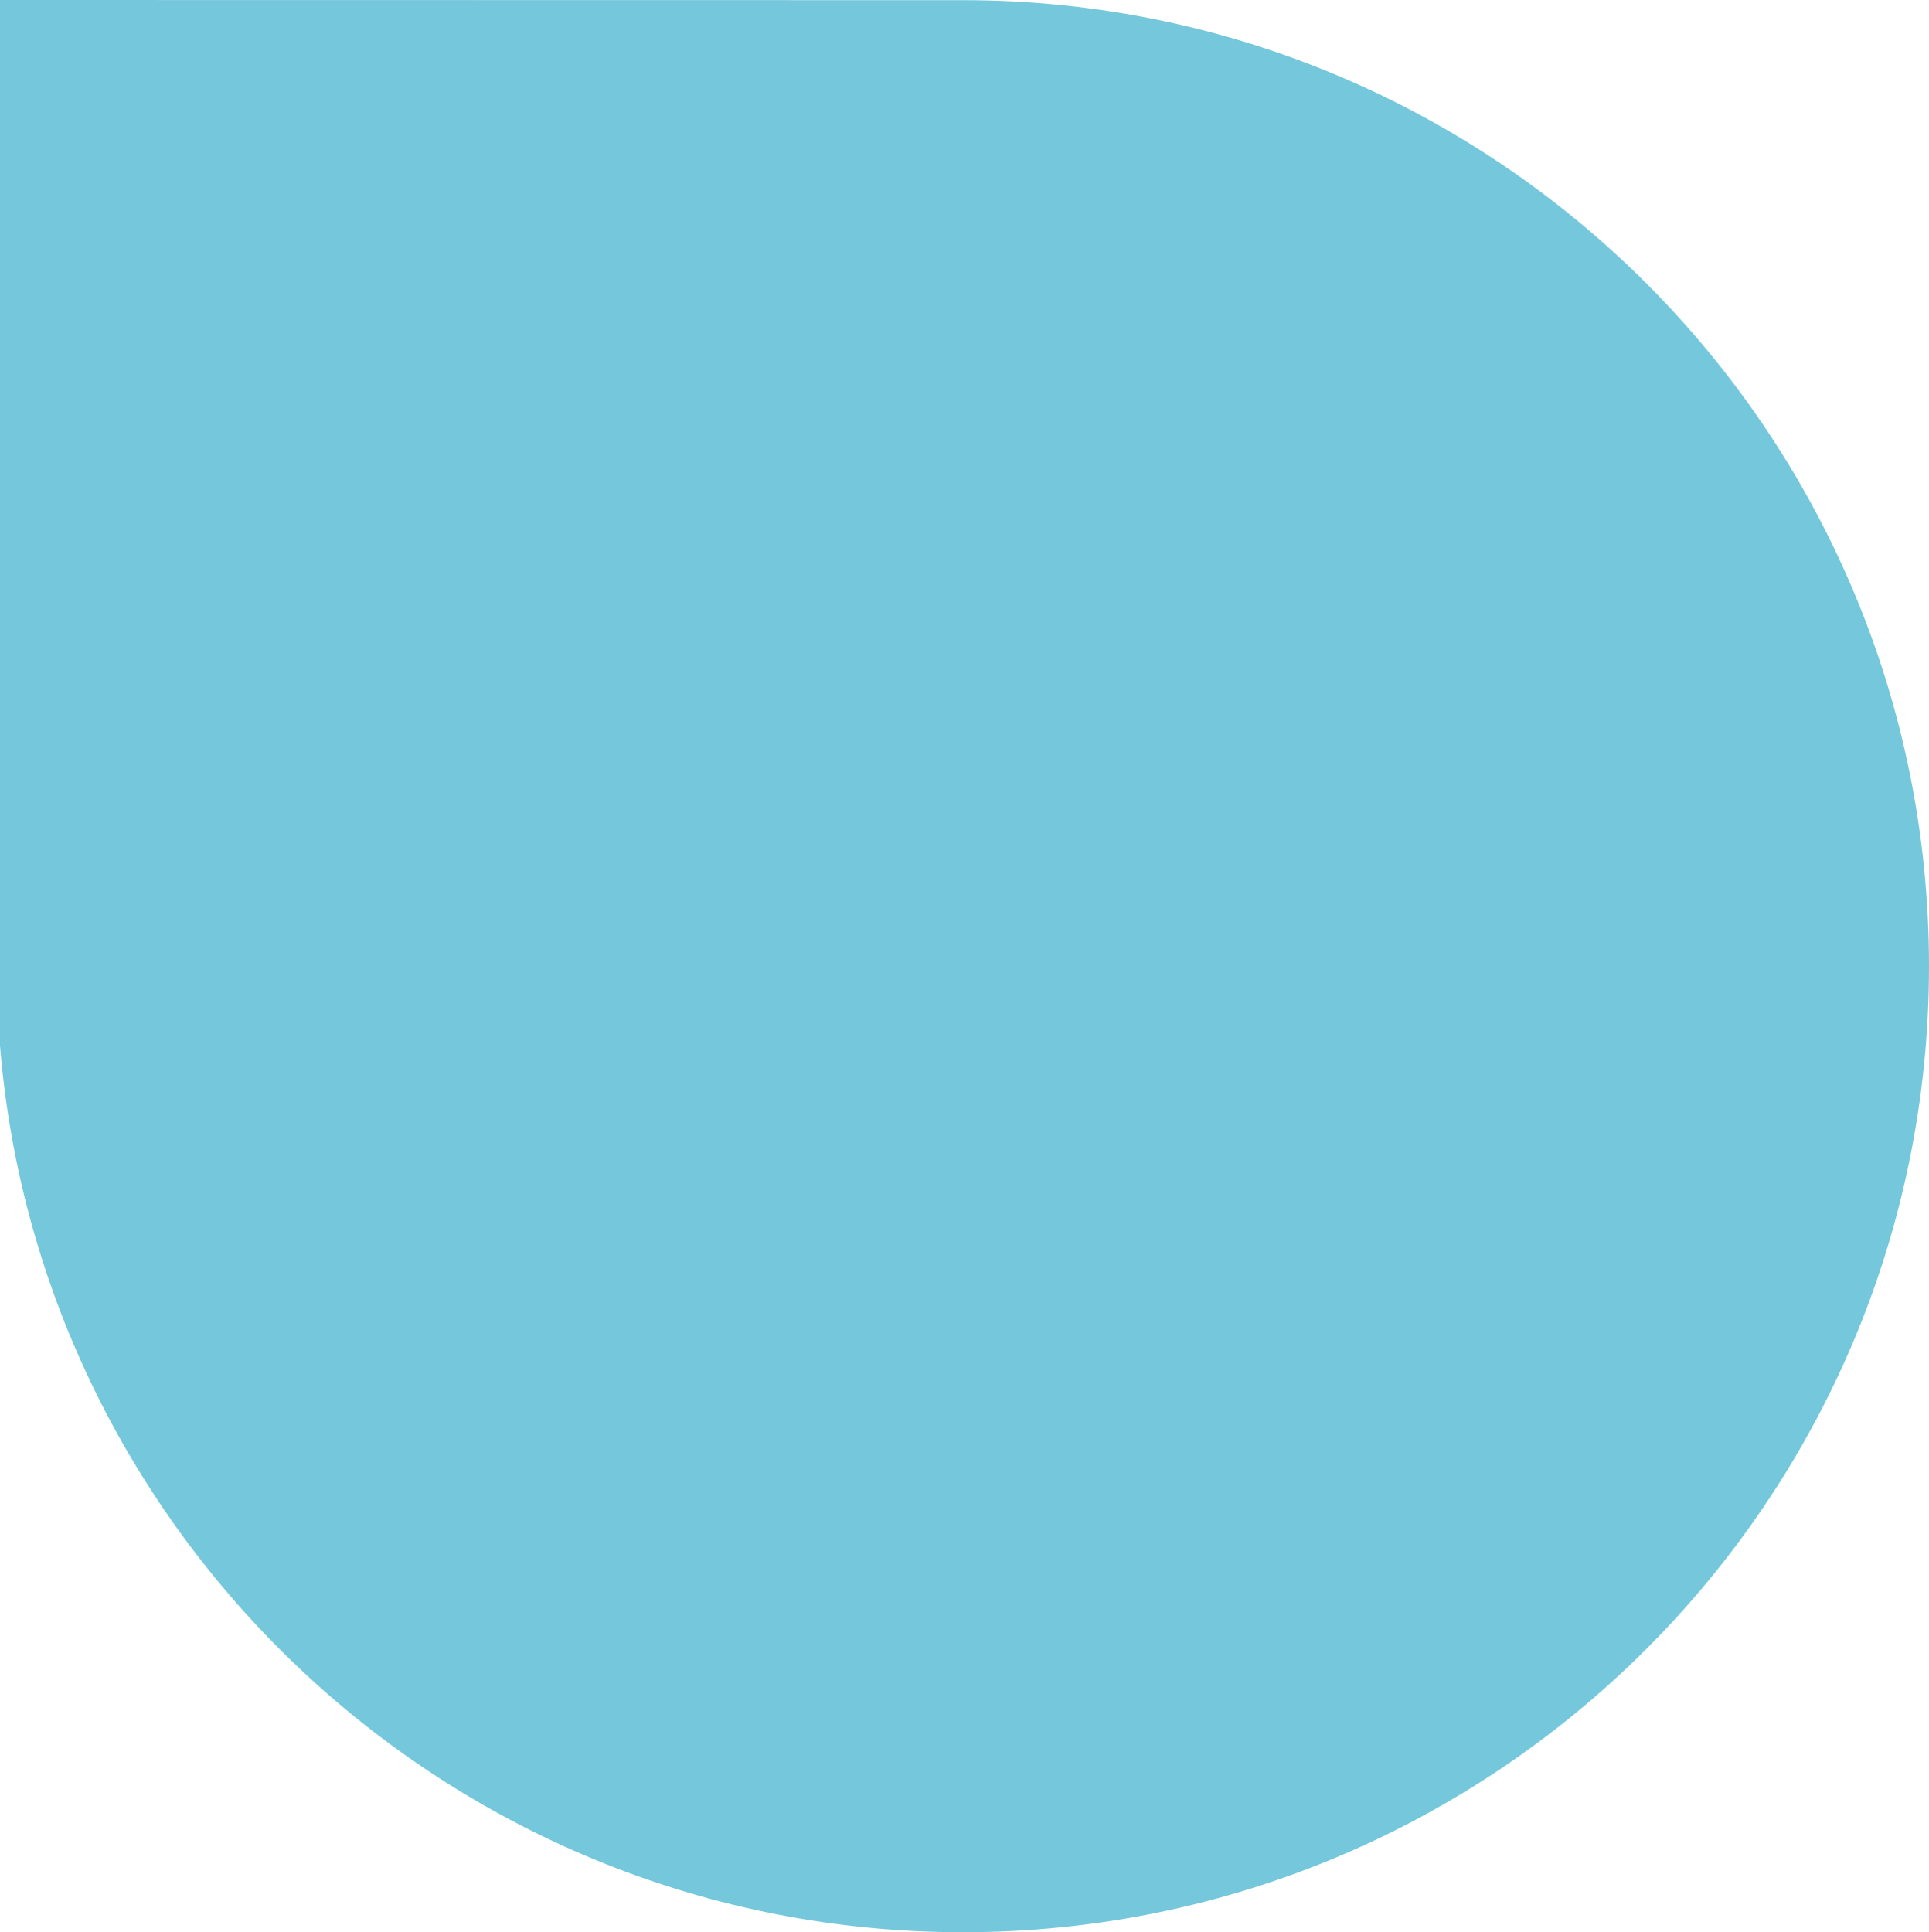 <!-- Generator: Adobe Illustrator 19.0.0, SVG Export Plug-In  -->
<svg version="1.1"
	 xmlns="http://www.w3.org/2000/svg" xmlns:xlink="http://www.w3.org/1999/xlink" xmlns:a="http://ns.adobe.com/AdobeSVGViewerExtensions/3.0/"
	 x="0px" y="0px" width="1221.9px" height="1224px" viewBox="0 0 1221.9 1224"
	 style="overflow:scroll;enable-background:new 0 0 1221.9 1224;" xml:space="preserve">
<style type="text/css">
	.st0{fill:#75C8DB;}
</style>
<defs>
</defs>
<g id="XMLID_18_">
	<path id="XMLID_20_" class="st0" d="M609.9,0.1c338,0,612,273.9,612,611.9c0.1,338-274,612-612,612C288.9,1224,25.6,976.8,0,662.4
		V0L609.9,0.1z"/>
</g>
</svg>
